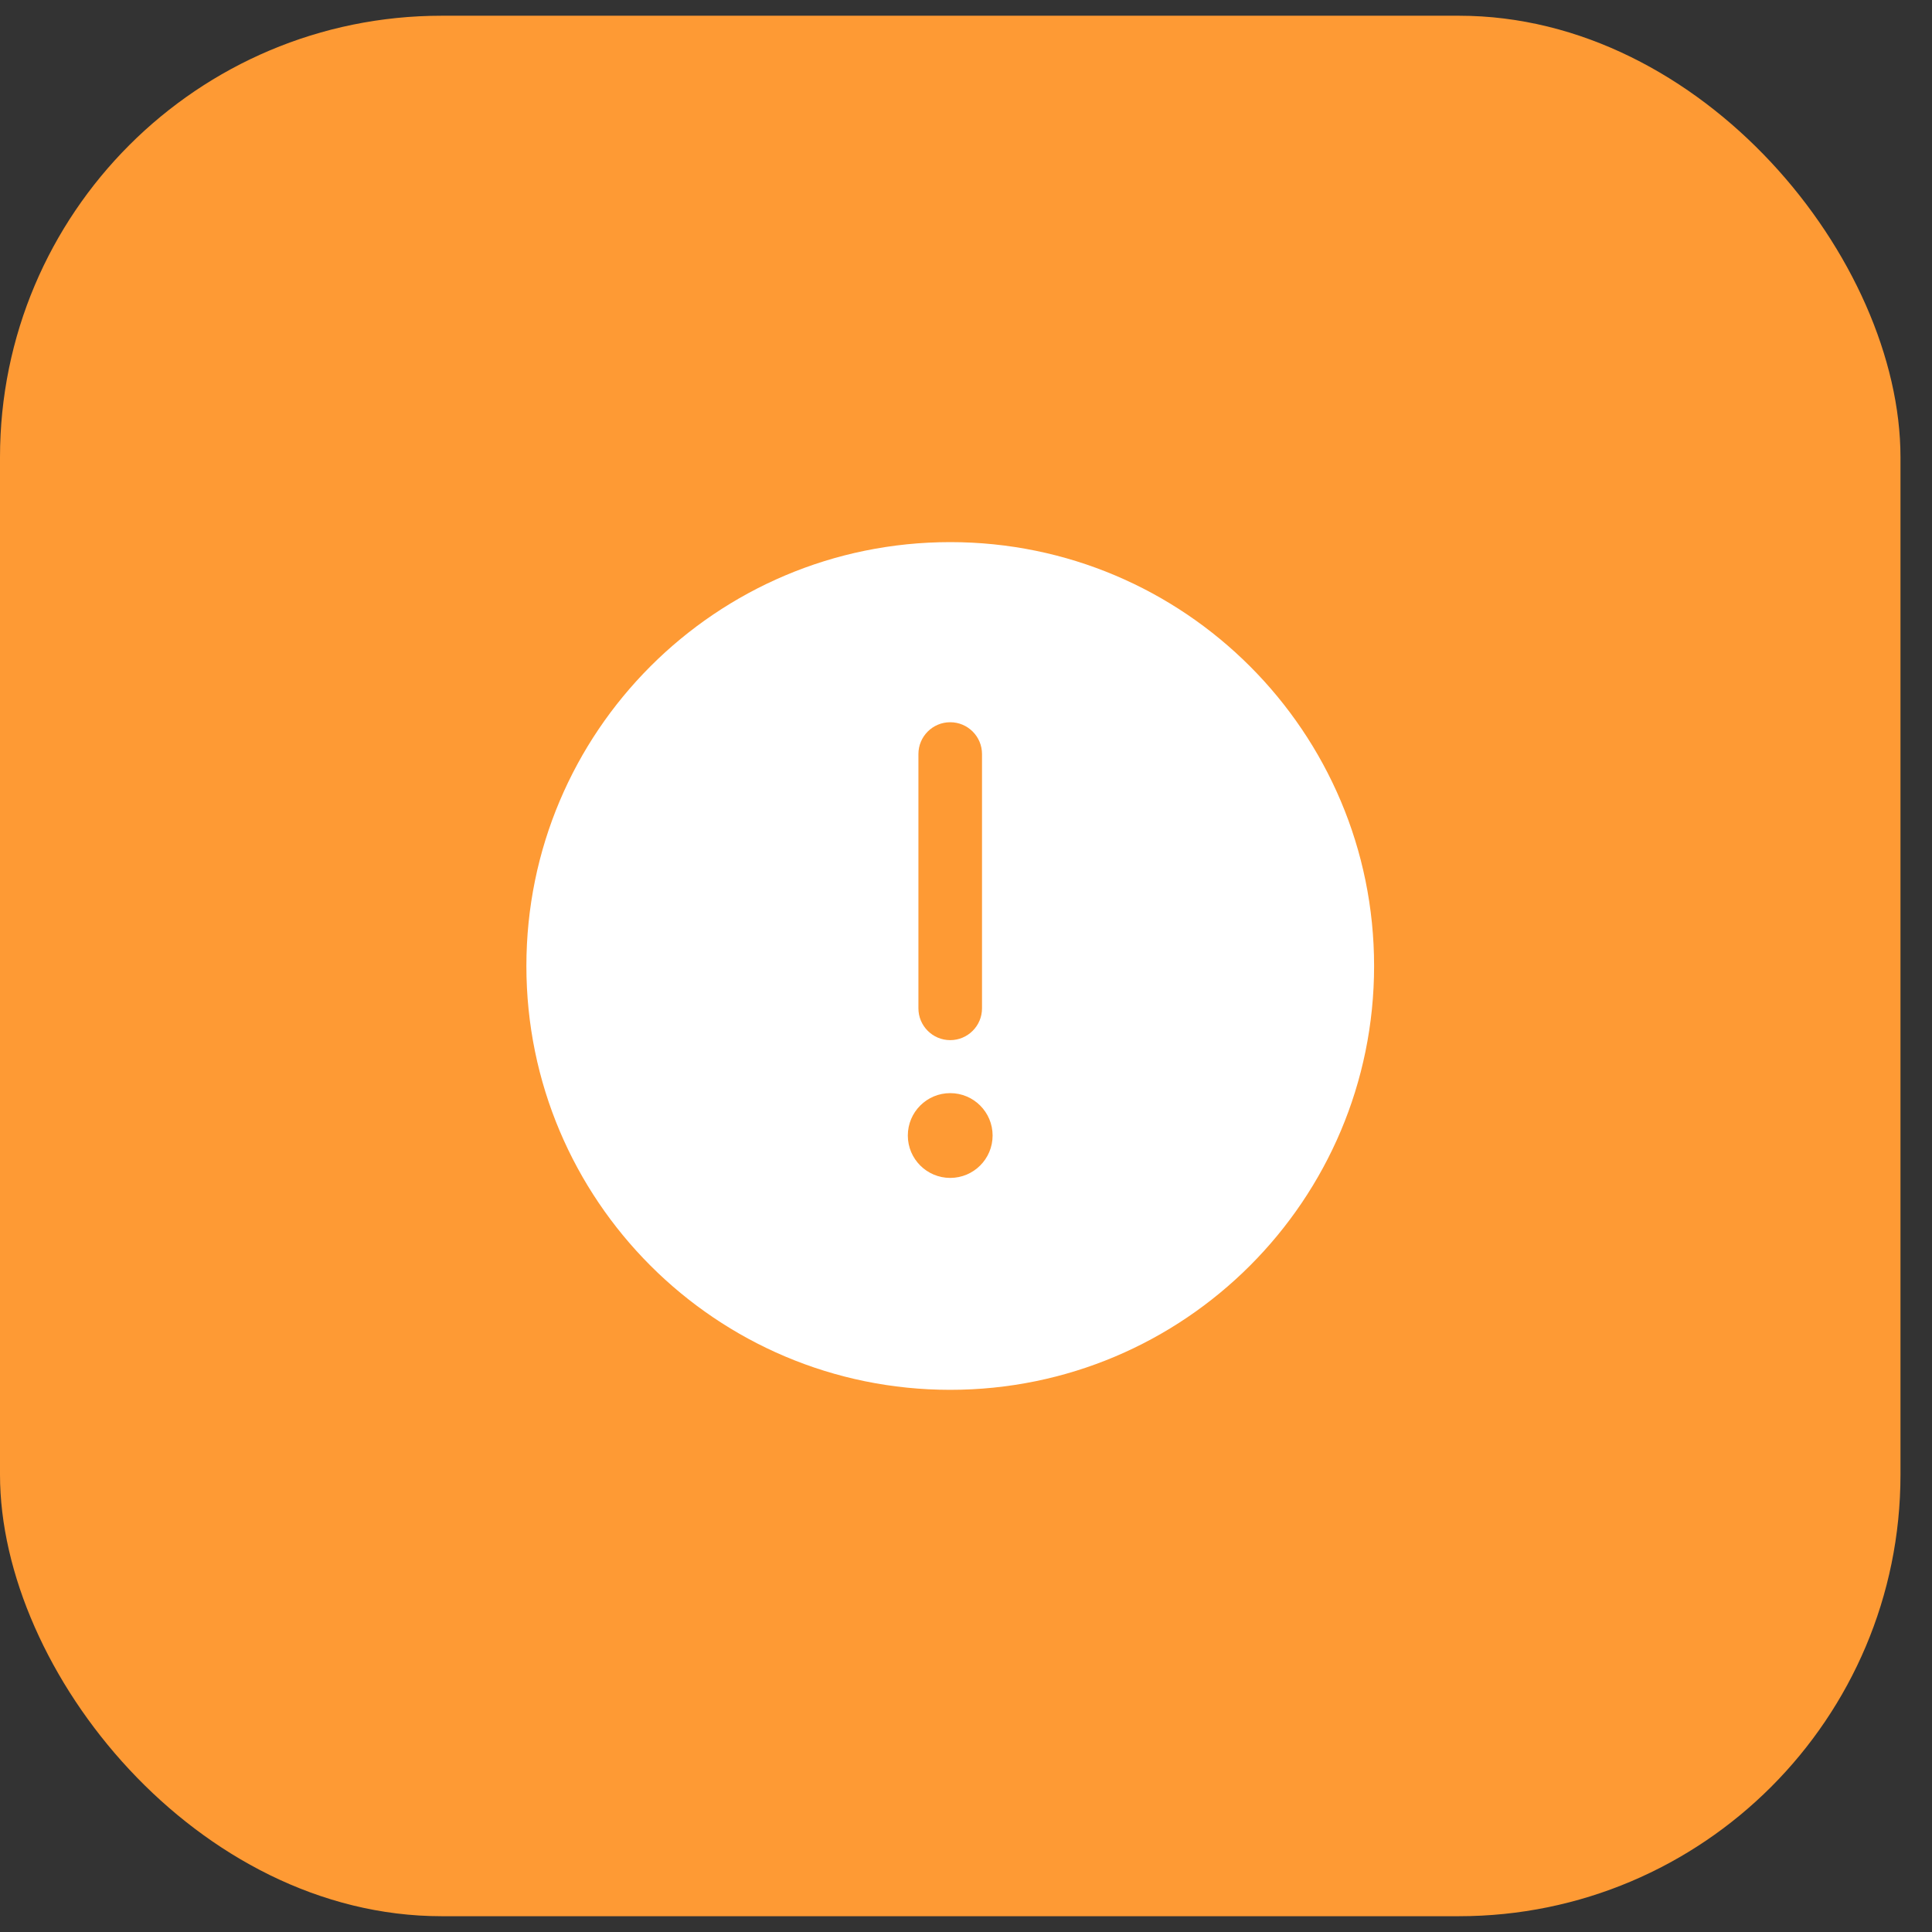 <svg width="35" height="35" viewBox="0 0 35 35" fill="none" xmlns="http://www.w3.org/2000/svg">
<rect x="0" y="0" width="35" height="35" fill="#333333" stroke="none"/>
<rect y="0.285" width="34.429" height="34.429" rx="8" fill="#FE9A34"/>
<path fill-rule="evenodd" clip-rule="evenodd" d="M24.893 17.5C24.893 13.259 21.455 9.821 17.214 9.821C12.973 9.821 9.536 13.259 9.536 17.5C9.536 21.74 12.973 25.178 17.214 25.178C21.455 25.178 24.893 21.74 24.893 17.5ZM17.214 13.084C17.532 13.084 17.79 13.342 17.79 13.66V18.267C17.79 18.585 17.532 18.843 17.214 18.843C16.896 18.843 16.638 18.585 16.638 18.267V13.66C16.638 13.342 16.896 13.084 17.214 13.084ZM17.214 21.339C17.638 21.339 17.982 20.995 17.982 20.571C17.982 20.147 17.638 19.803 17.214 19.803C16.79 19.803 16.446 20.147 16.446 20.571C16.446 20.995 16.79 21.339 17.214 21.339Z" fill="white"/>
</svg>
